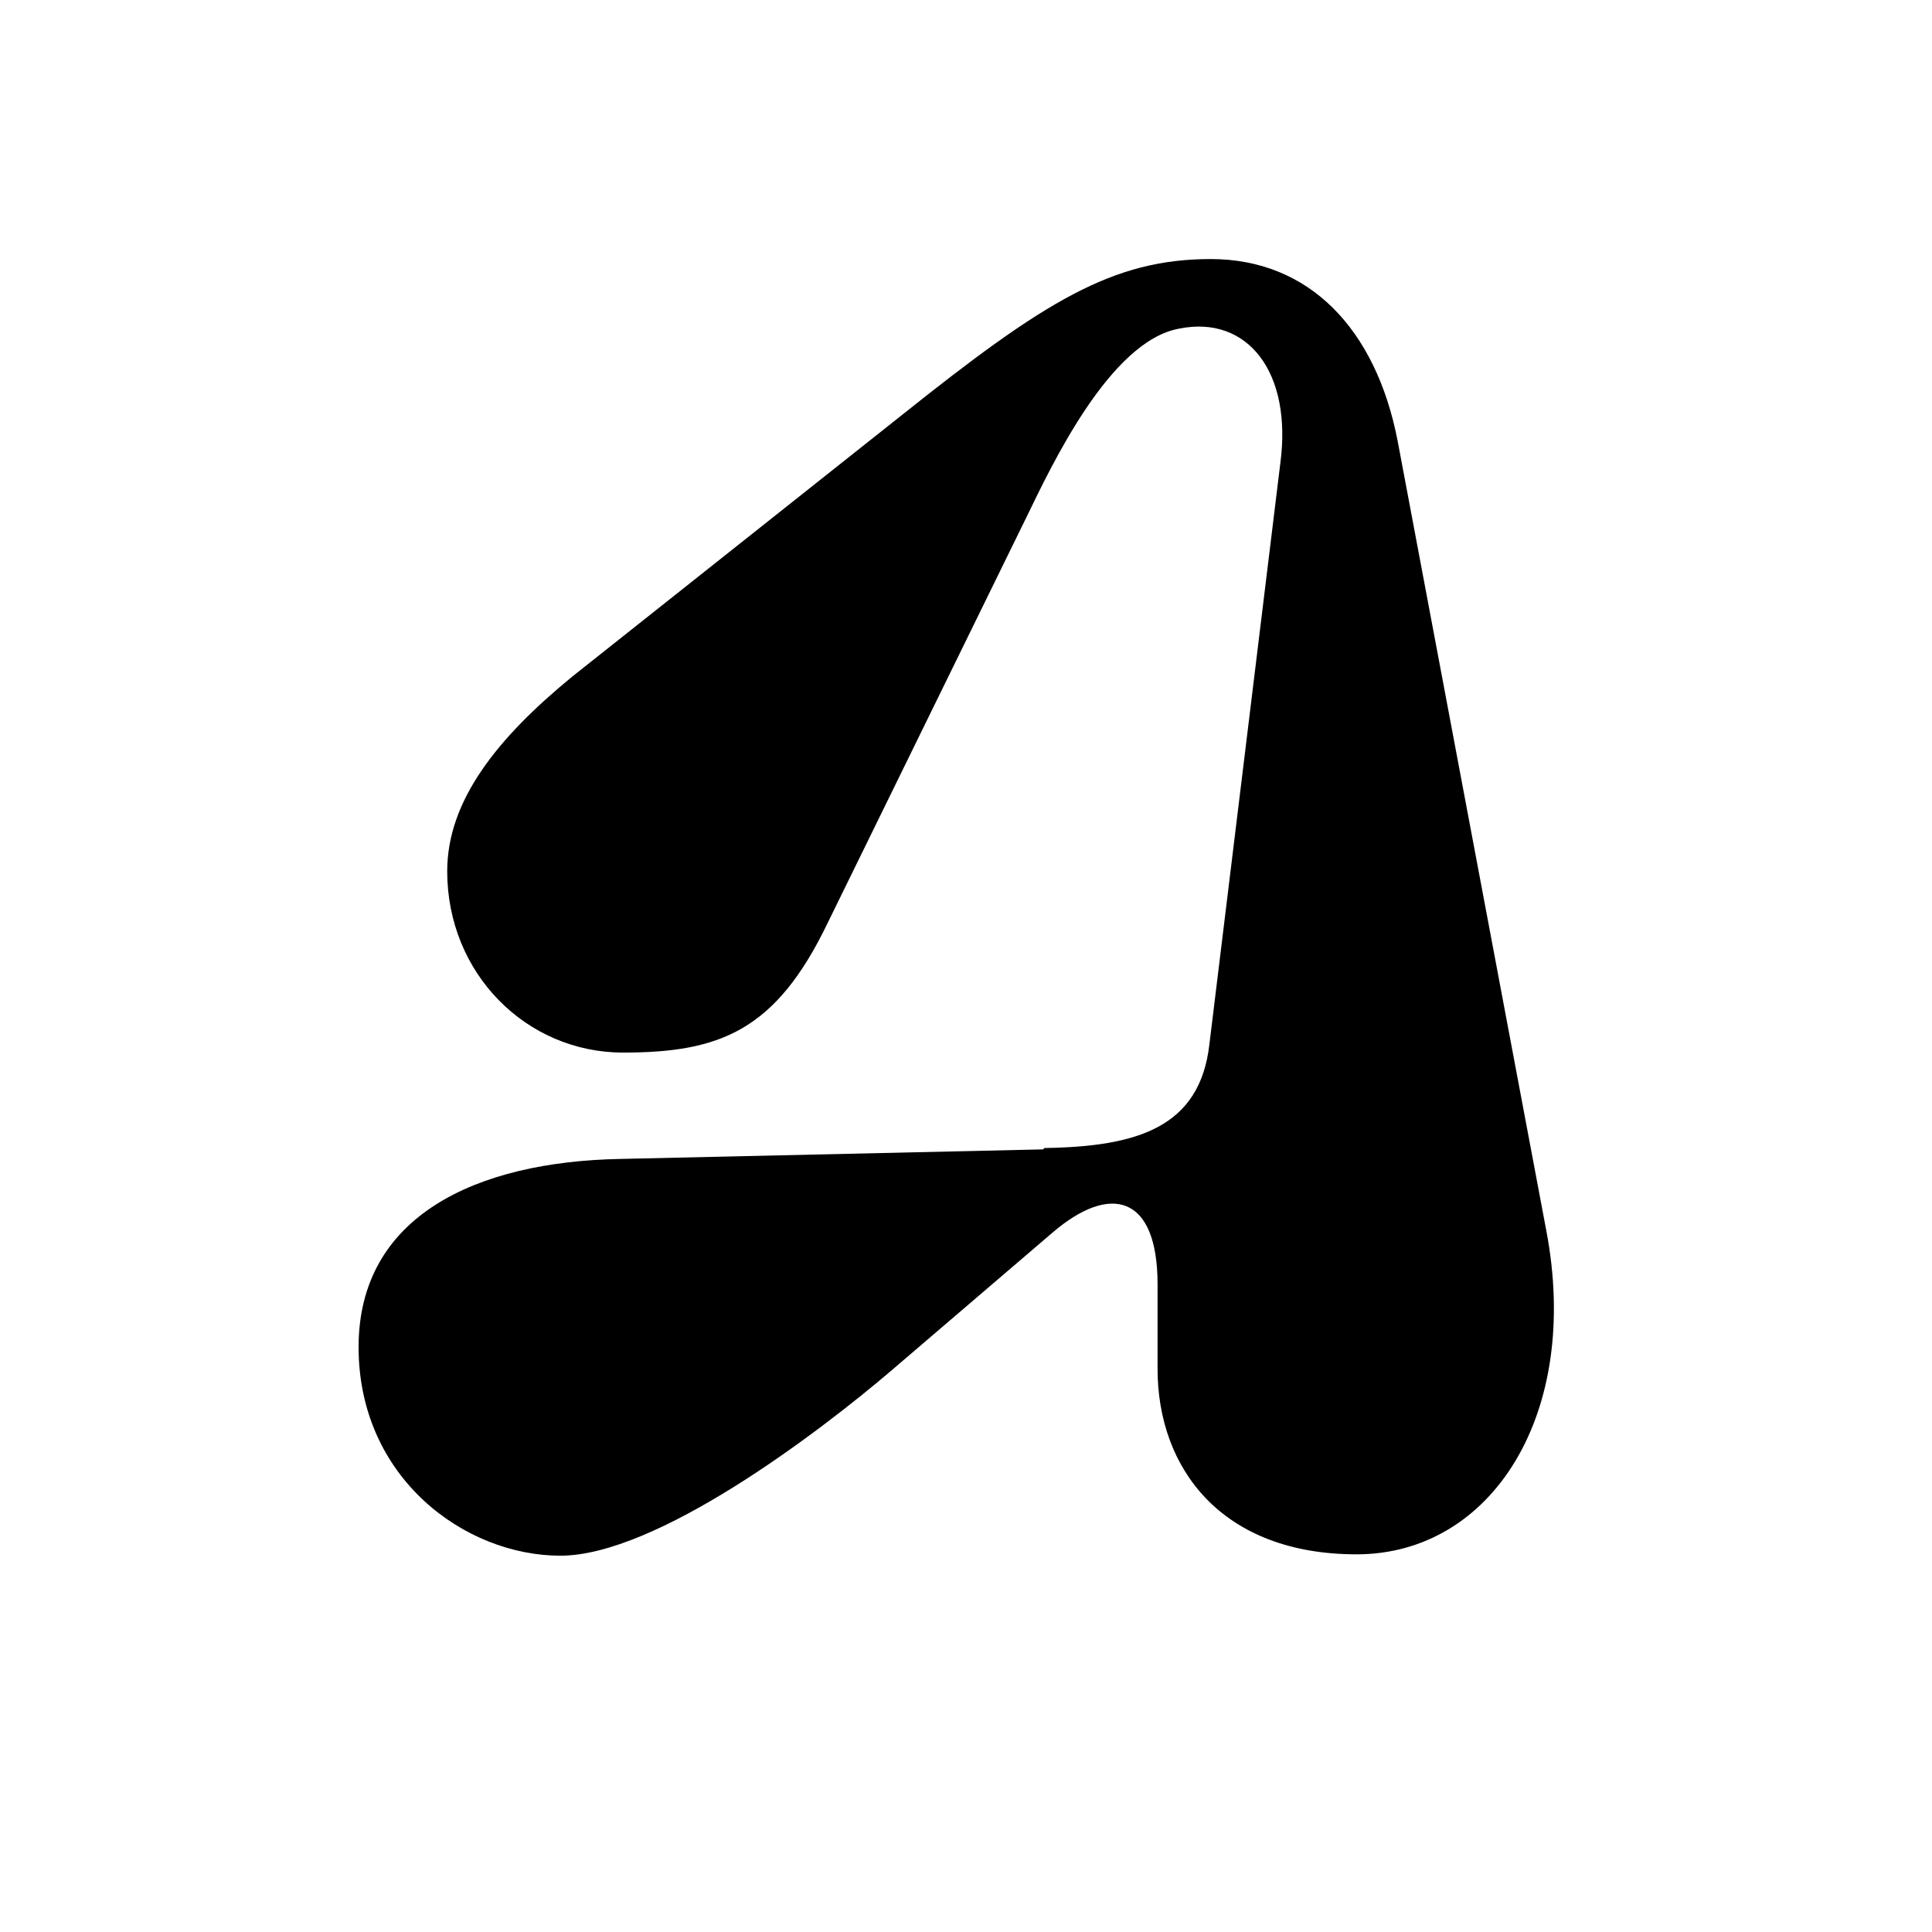 <?xml version="1.0" encoding="UTF-8"?>
<svg id="Layer_1" xmlns="http://www.w3.org/2000/svg" version="1.1" viewBox="0 0 141.7 141.7">
  <!-- Generator: Adobe Illustrator 29.0.1, SVG Export Plug-In . SVG Version: 2.1.0 Build 192)  -->
  <path d="M76.5,84.3l-31,.7c-10.6.2-19.2,4.2-19.2,13.8s7.8,15.3,14.8,15.3,18.8-8.9,24.3-13.6l11.8-10.1c4.2-3.6,7.7-2.8,7.7,3.8v6.2c0,7.3,4.7,13.6,14.6,13.6s16.5-10.3,13.9-23.8l-10.9-57.9c-1.6-8.2-6.5-13.3-13.7-13.3s-12.2,3.1-22.6,11.4l-24.2,19.2c-5.5,4.5-9.2,9.1-9.2,14.3,0,7.5,5.8,13.3,12.9,13.3s11.2-1.6,15-9.5l14.6-29.8c1.8-3.7,6.1-12.9,11.2-13.8,5-1,8.3,3.2,7.4,9.9l-5.2,42.6c-.7,6.1-5.3,7.5-12.1,7.6"/>
</svg>